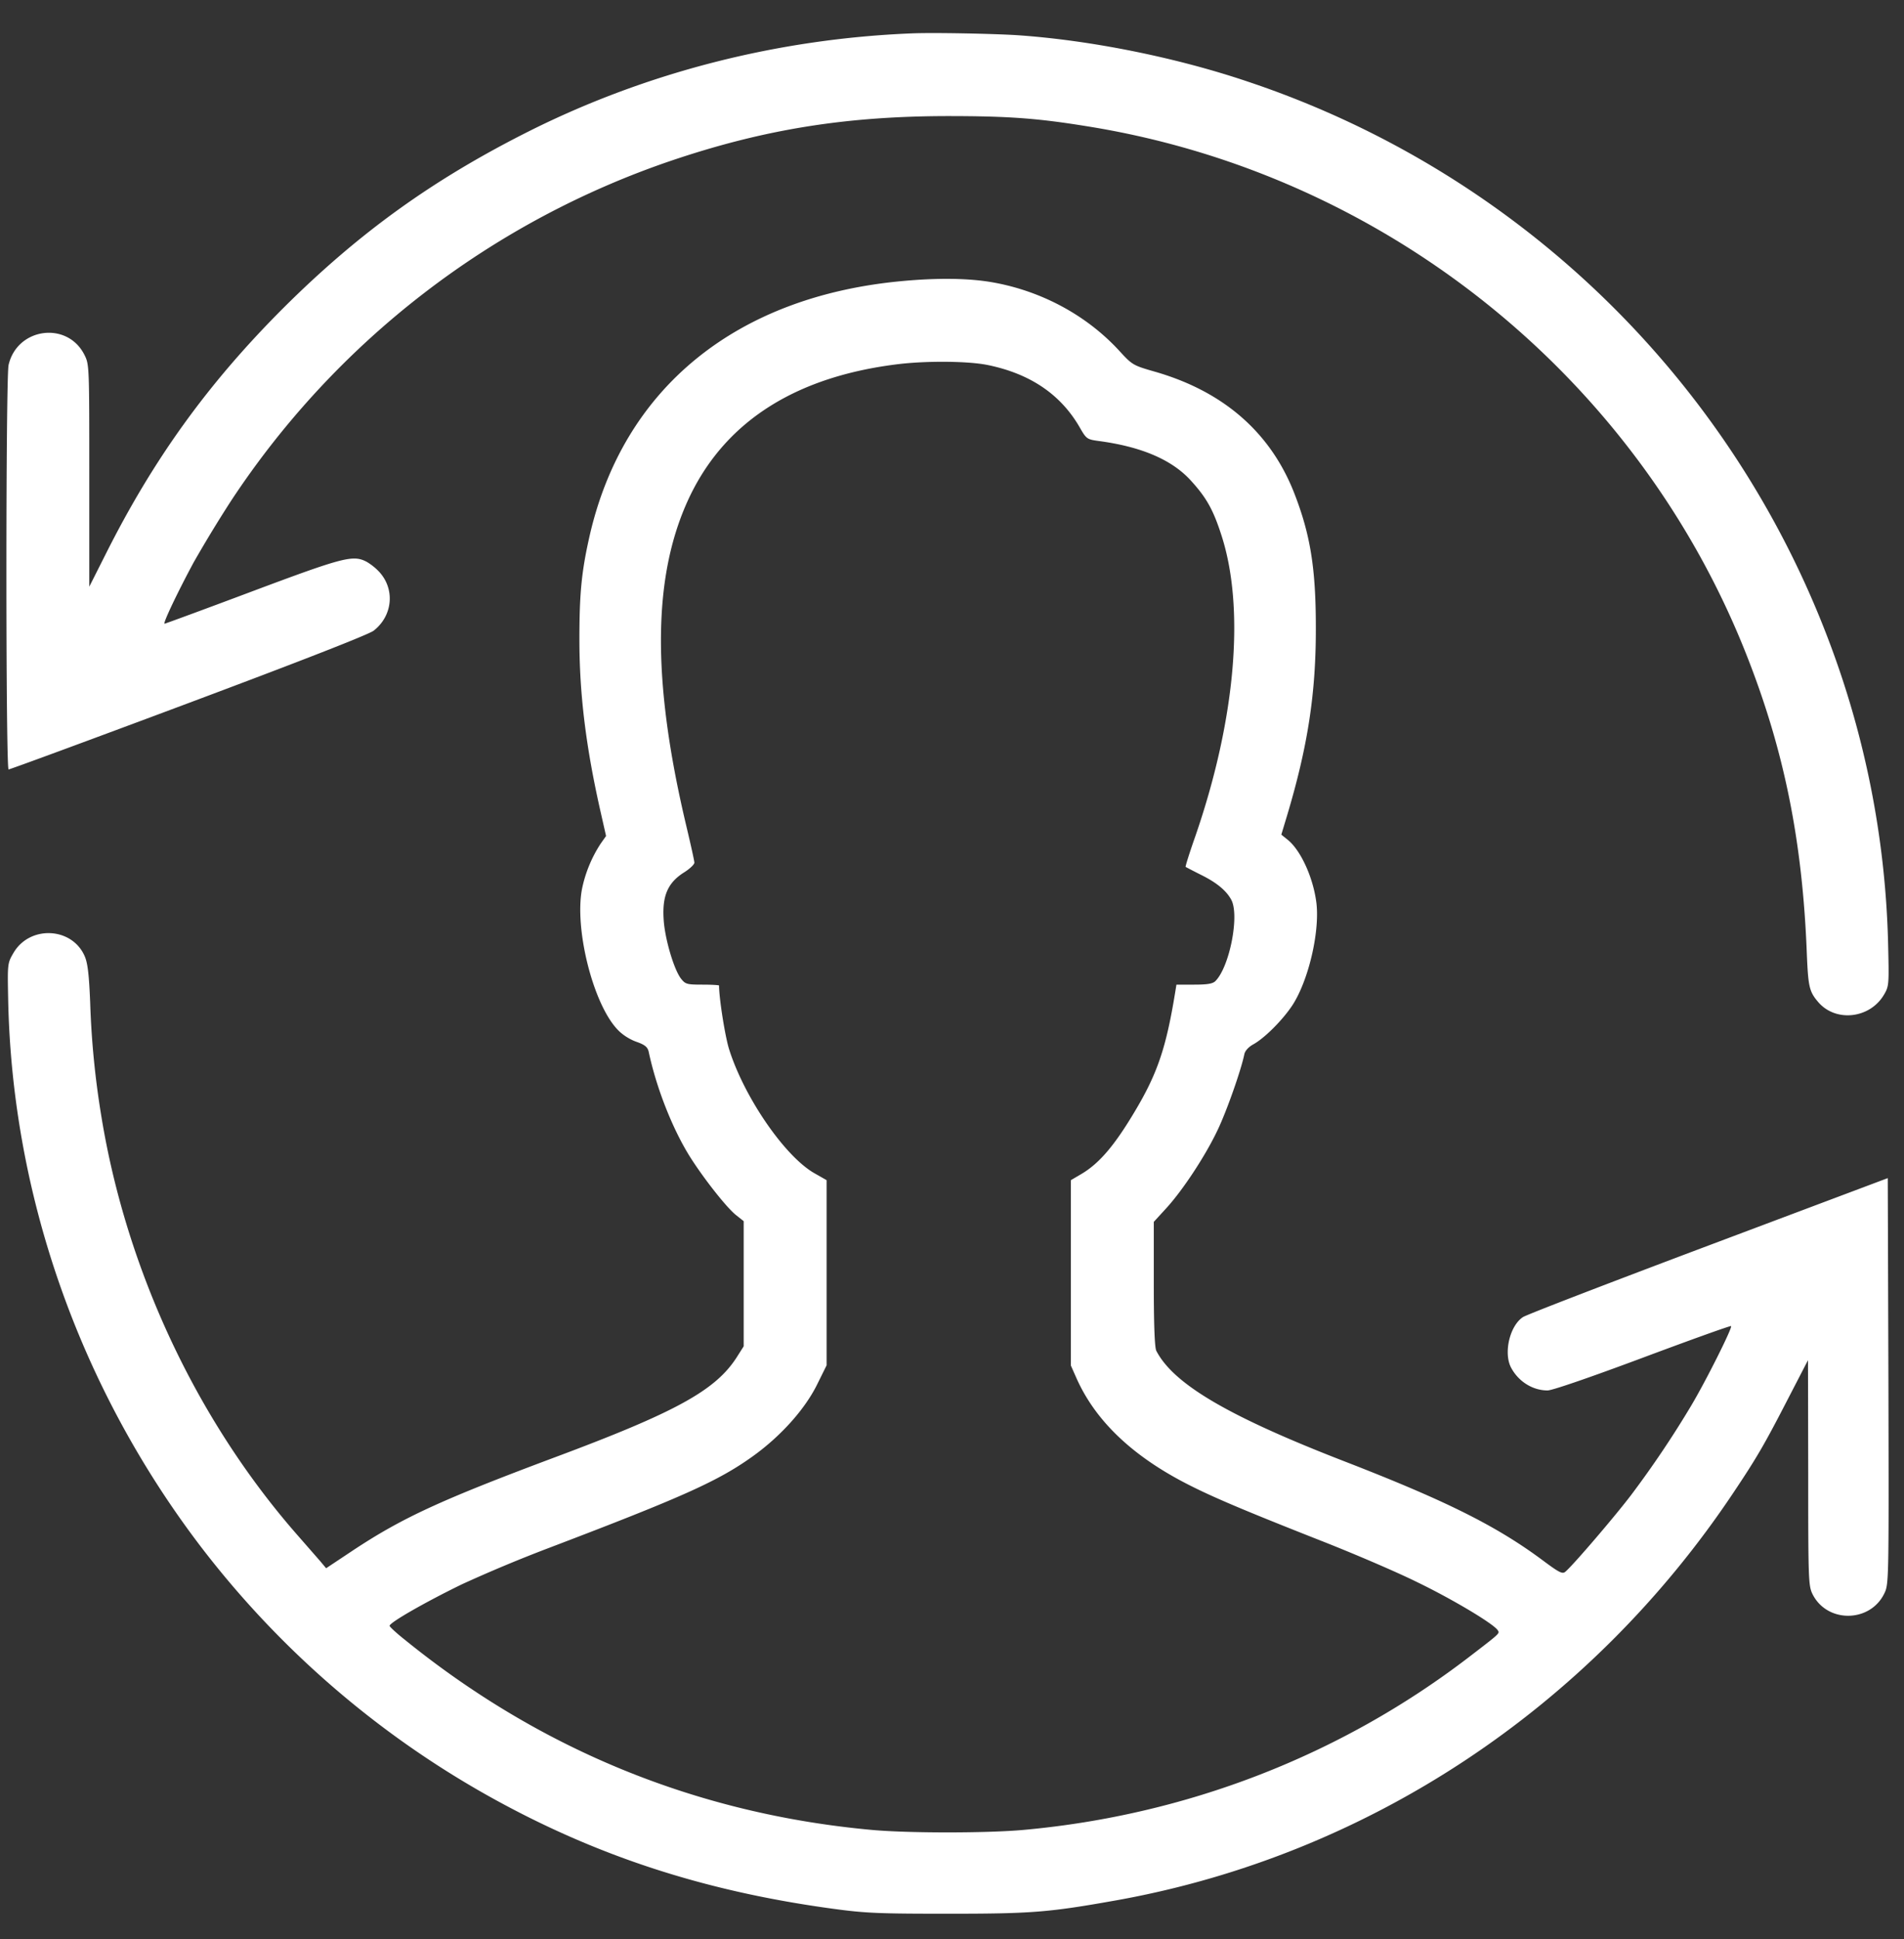 <svg width="55" height="56" fill="none" xmlns="http://www.w3.org/2000/svg">
  <rect width="100%" height="100%" fill="#333333" stroke="none"/>
  <path d="M26.338.964c-3.859.155-7.646 1.12-11.038 2.816-2.79 1.399-4.933 2.94-7.128 5.127-2.162 2.163-3.742 4.35-5.12 7.096l-.473.938v-3.204c0-3.198 0-3.211-.143-3.496-.498-.977-1.942-.777-2.188.298-.084.356-.084 11.679 0 11.679.04 0 2.376-.861 5.199-1.917 3.269-1.223 5.205-1.98 5.347-2.09.557-.434.622-1.211.149-1.71a1.646 1.646 0 0 0-.35-.278c-.395-.207-.666-.136-3.295.848-1.379.518-2.525.939-2.544.939-.058 0 .388-.933.842-1.774a37.45 37.45 0 0 1 1.087-1.787 24.768 24.768 0 0 1 12.76-9.827c2.641-.887 4.978-1.263 7.898-1.27 1.78 0 2.609.06 4.046.292 8.578 1.366 15.874 7.206 19.053 15.24 1.1 2.777 1.631 5.412 1.754 8.68.039.927.071 1.07.324 1.367.505.595 1.495.485 1.903-.207.149-.253.149-.285.117-1.586a26.47 26.47 0 0 0-1.729-8.688A27.127 27.127 0 0 0 36.081 2.369c-2.098-.712-4.59-1.21-6.7-1.353-.726-.045-2.448-.078-3.043-.052Z" fill="#fff"/>
  <path d="M26.117 8.111c-4.848.427-8.13 3.101-9.095 7.406-.227 1.01-.285 1.645-.285 2.946 0 1.586.188 3.12.622 5.023l.148.654-.155.22a3.778 3.778 0 0 0-.537 1.295c-.227 1.14.304 3.282.997 4.046.142.162.35.298.556.376.26.09.337.155.37.291.22 1.036.673 2.188 1.165 2.99.382.616 1.074 1.503 1.36 1.73l.22.174v3.613l-.201.317c-.615.958-1.755 1.586-5.302 2.907-3.25 1.217-4.357 1.728-5.769 2.66l-.79.525-.168-.201-.725-.829c-2.868-3.301-4.868-7.58-5.593-11.976a24.963 24.963 0 0 1-.33-3.328c-.033-.802-.071-1.133-.156-1.333-.362-.848-1.586-.907-2.058-.104-.175.298-.175.317-.156 1.308C.34 34.466 2.275 40 5.738 44.578a27.165 27.165 0 0 0 8.396 7.296c3.063 1.709 6.202 2.738 9.931 3.243.945.13 1.353.143 3.34.143 2.415 0 2.895-.04 4.856-.389 7.238-1.3 13.66-5.548 17.816-11.776.68-1.016.9-1.398 1.58-2.718l.57-1.101.006 3.256c0 3.114.006 3.263.13 3.51.426.834 1.663.815 2.07-.033.13-.266.13-.382.117-6.131l-.019-5.859-5.185 1.949c-2.855 1.074-5.264 2-5.354 2.065-.382.252-.564 1.036-.343 1.457.213.401.621.66 1.055.66.136 0 1.243-.382 2.751-.945 1.386-.518 2.538-.932 2.55-.913.046.039-.718 1.567-1.145 2.285a29.05 29.05 0 0 1-1.735 2.583c-.466.615-1.69 2.046-1.91 2.227-.084.071-.181.02-.667-.343-1.327-.984-2.777-1.709-5.716-2.848-3.34-1.295-4.933-2.227-5.431-3.192-.046-.097-.072-.725-.072-1.936v-1.786l.35-.382c.472-.512 1.133-1.509 1.489-2.26.259-.537.68-1.728.777-2.2.02-.098.123-.208.252-.28.33-.18.855-.705 1.14-1.139.46-.712.783-2.09.692-2.926-.084-.718-.434-1.508-.815-1.832l-.201-.162.162-.537c.602-2.007.841-3.547.835-5.457 0-1.71-.162-2.687-.628-3.878-.693-1.761-2.065-2.946-4.066-3.509-.582-.168-.615-.188-.977-.583-.971-1.061-2.337-1.78-3.8-2.006-.654-.098-1.483-.104-2.422-.02Zm2.409 2.428c1.236.252 2.123.854 2.673 1.819.182.317.208.33.531.375 1.224.162 2.098.531 2.648 1.12.453.492.654.835.887 1.548.712 2.123.434 5.373-.745 8.772-.161.46-.284.848-.271.86.012.007.207.11.44.227.46.227.738.46.88.725.24.454-.052 1.936-.46 2.344-.077.078-.233.103-.614.103h-.512l-.039.24c-.259 1.586-.511 2.33-1.165 3.424-.59.991-1.03 1.503-1.547 1.807l-.298.175v5.353l.155.35c.525 1.191 1.535 2.182 3.037 2.984.757.402 1.644.784 4.026 1.722.926.363 2.182.9 2.784 1.198 1.03.498 2.22 1.21 2.33 1.392.059.09.072.078-.847.783-3.697 2.83-8.132 4.551-12.844 4.979-1.043.097-3.367.097-4.403 0-5.017-.46-9.549-2.305-13.478-5.49-.246-.194-.44-.376-.44-.402 0-.097 1.061-.699 2.084-1.197a41.68 41.68 0 0 1 2.544-1.062c3.878-1.476 4.882-1.93 5.879-2.648.79-.57 1.47-1.327 1.825-2.026l.292-.59v-5.346l-.343-.195c-.855-.479-2.033-2.188-2.474-3.586-.116-.37-.29-1.47-.29-1.839 0-.013-.215-.026-.48-.026-.447 0-.492-.013-.615-.168-.207-.259-.473-1.165-.505-1.709-.045-.673.11-1.049.563-1.347.182-.11.324-.246.324-.297 0-.052-.104-.518-.227-1.036-1.022-4.286-.984-7.328.117-9.588 1.062-2.169 3.107-3.437 6.066-3.78.829-.091 1.968-.078 2.512.032Z" fill="#fff"/>
</svg>
